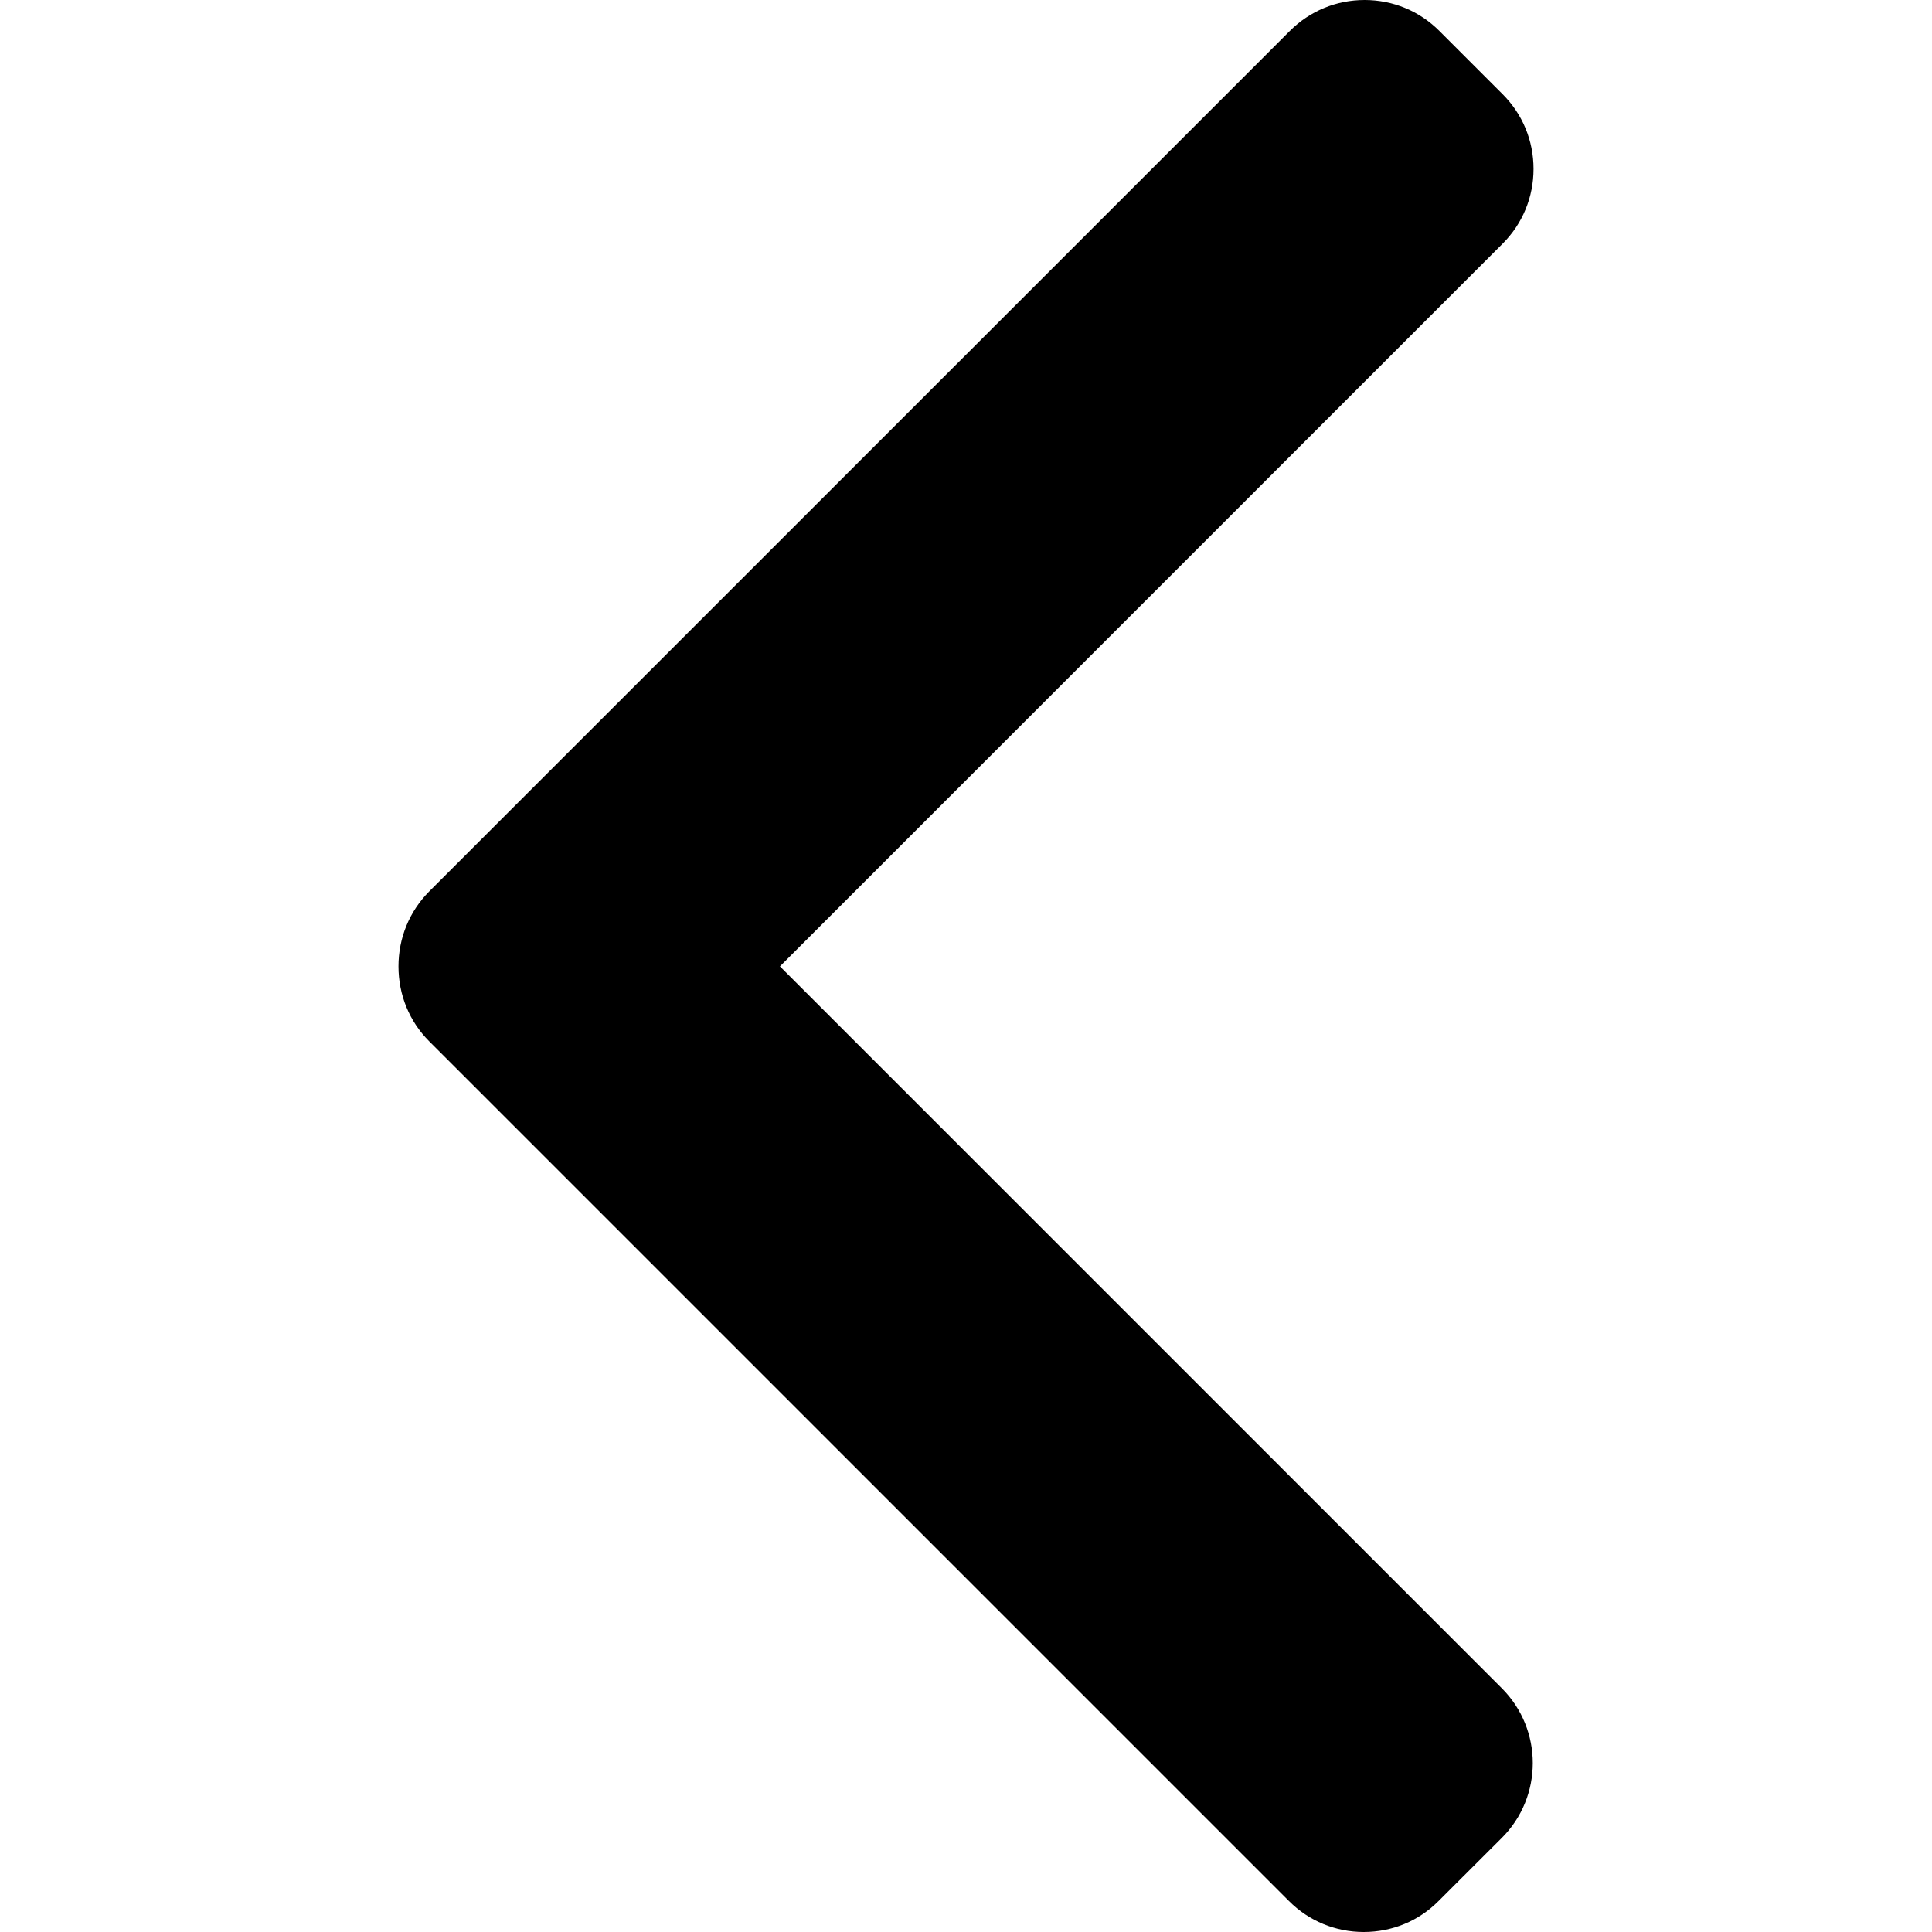 <svg width="16" height="16" viewBox="0 0 16 16" fill="none" xmlns="http://www.w3.org/2000/svg">
<path d="M3.555 8.624L10.675 15.744C10.84 15.909 11.06 16 11.294 16C11.529 16 11.749 15.909 11.913 15.744L12.438 15.22C12.779 14.879 12.779 14.323 12.438 13.982L6.459 8.003L12.444 2.018C12.609 1.853 12.7 1.633 12.7 1.399C12.7 1.164 12.609 0.945 12.444 0.78L11.92 0.256C11.755 0.091 11.536 9.53674e-07 11.301 9.53674e-07C11.067 9.53674e-07 10.847 0.091 10.682 0.256L3.555 7.382C3.39 7.548 3.3 7.768 3.3 8.003C3.3 8.239 3.39 8.459 3.555 8.624Z" fill="black"/>
</svg>
